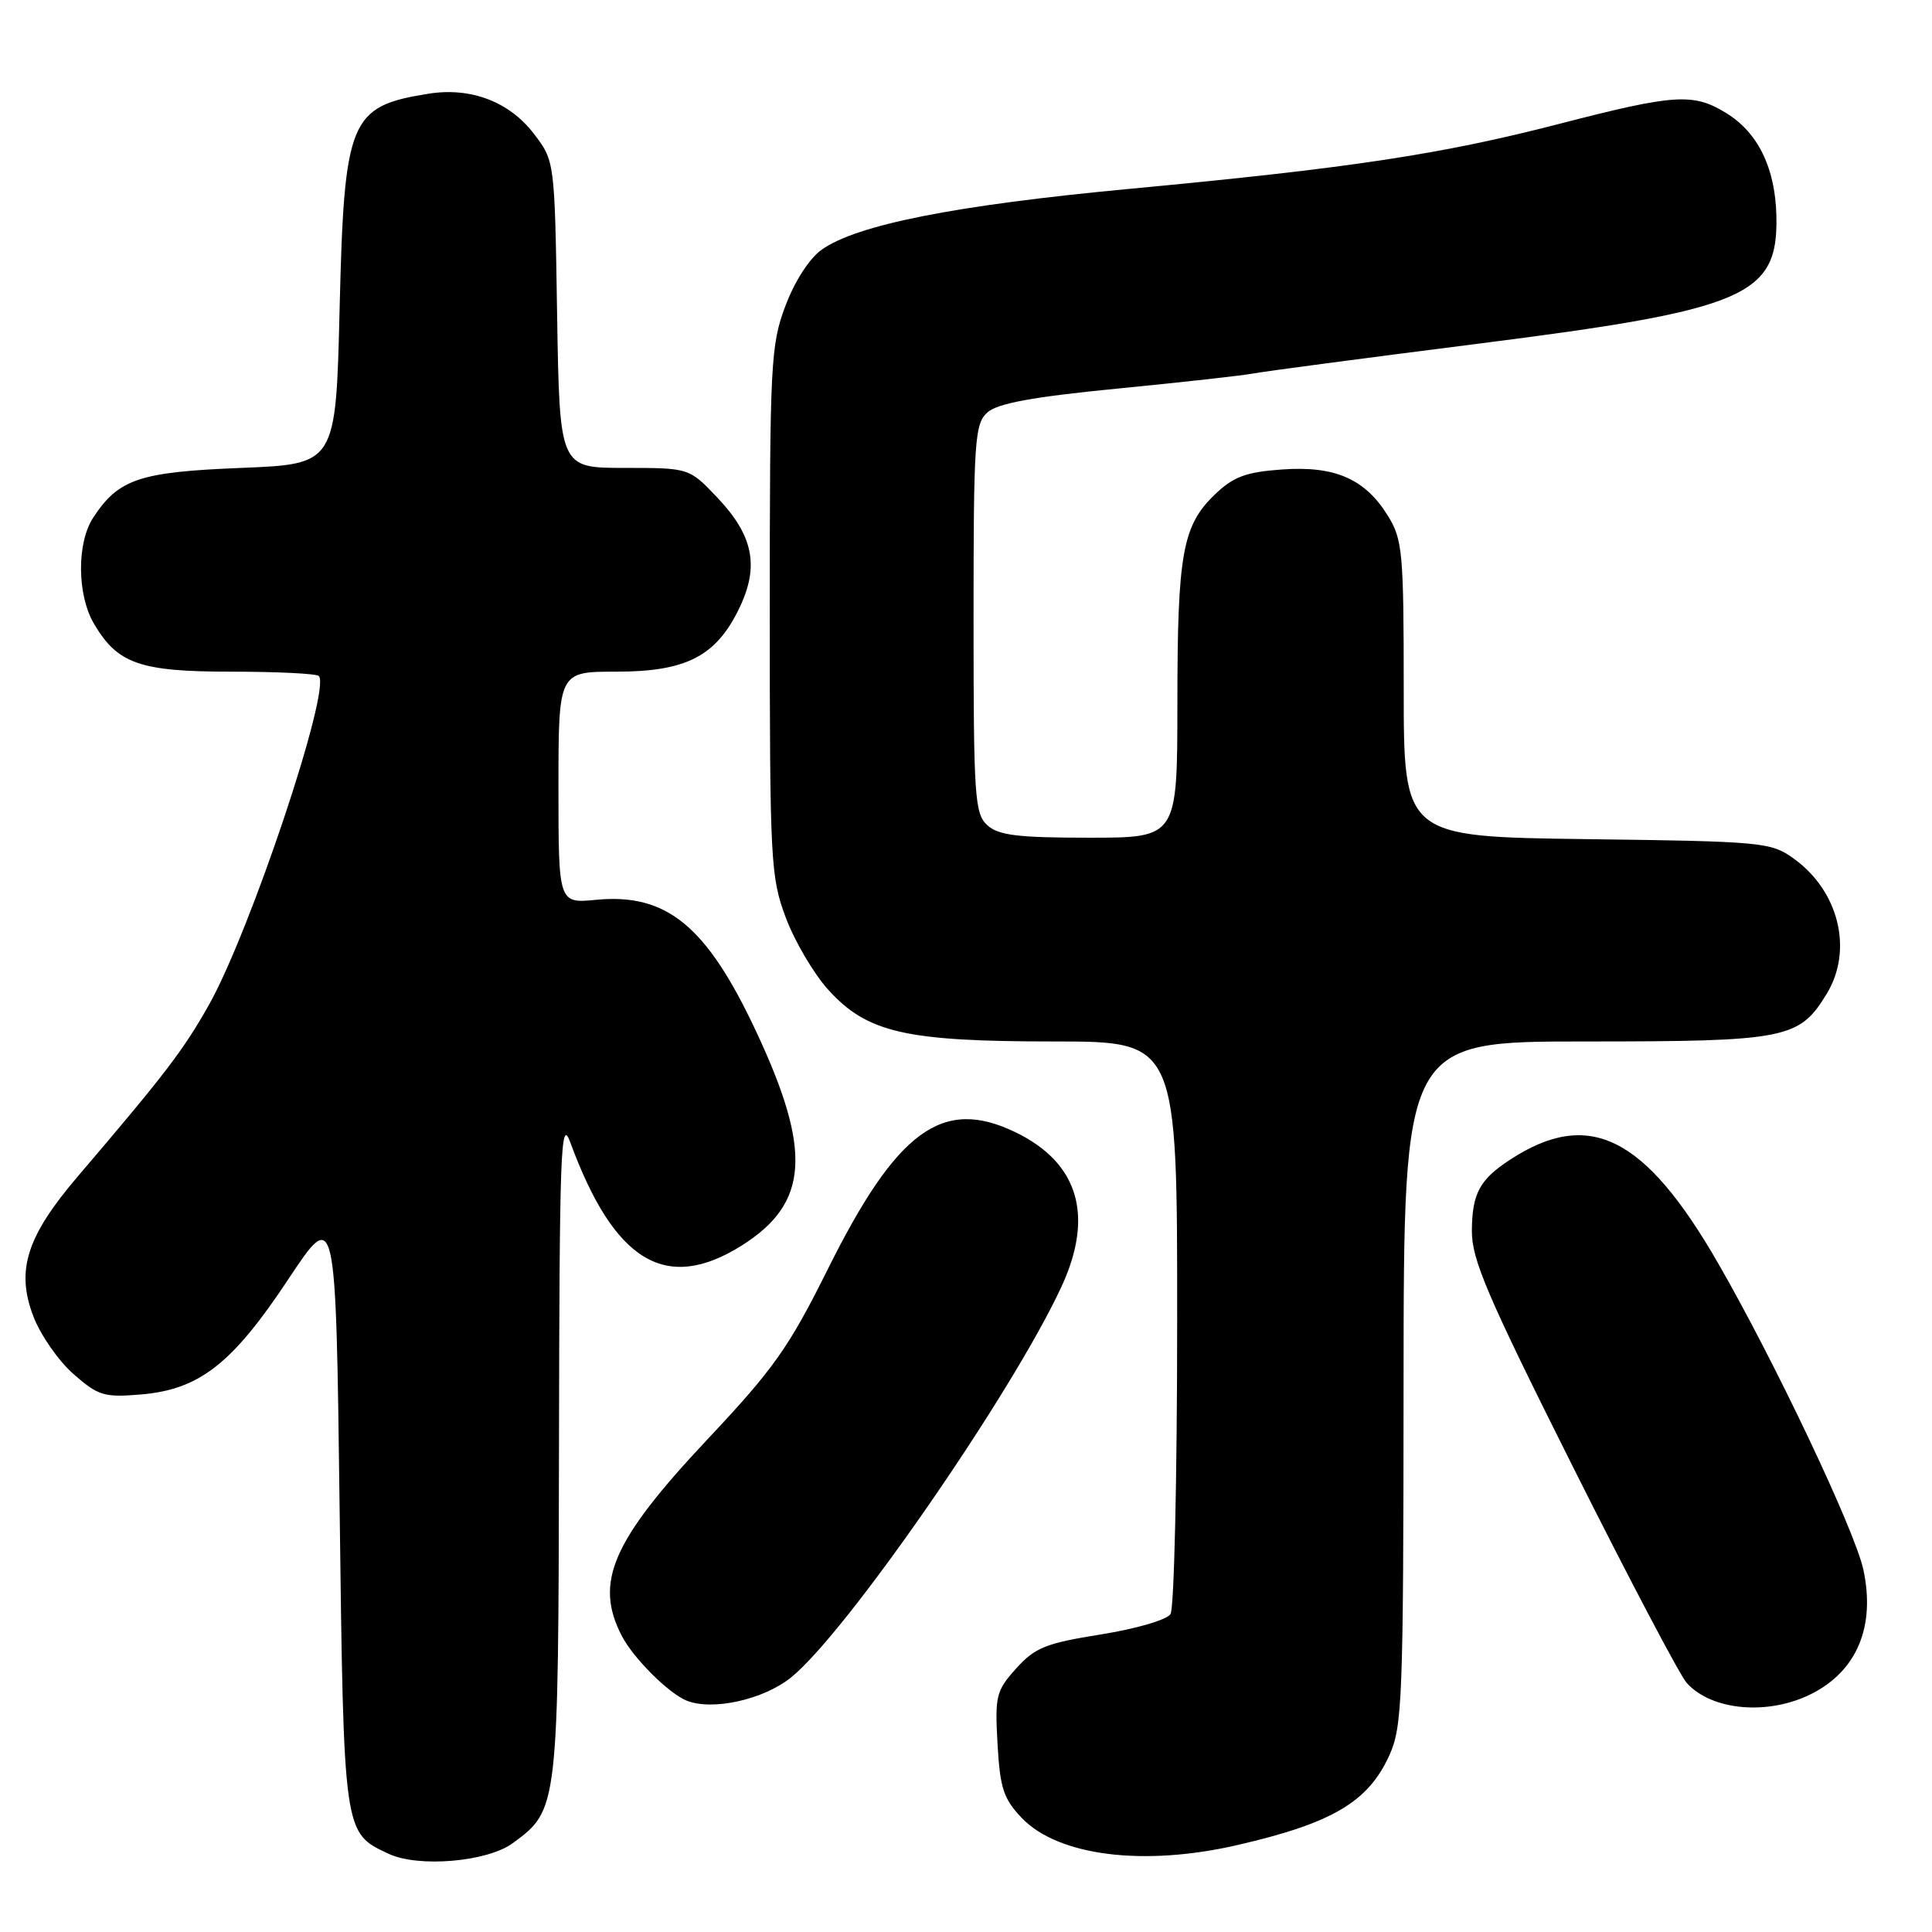 <?xml version="1.0" encoding="UTF-8" standalone="no"?>
<!DOCTYPE svg PUBLIC "-//W3C//DTD SVG 1.1//EN" "http://www.w3.org/Graphics/SVG/1.1/DTD/svg11.dtd" >
<svg xmlns="http://www.w3.org/2000/svg" xmlns:xlink="http://www.w3.org/1999/xlink" version="1.1" viewBox="0 0 256 256">
 <g >
 <path fill="currentColor"
d=" M 67.94 244.23 C 73.98 239.81 73.99 239.69 74.07 191.50 C 74.13 152.66 74.30 147.95 75.54 151.30 C 81.39 167.26 88.27 171.38 98.36 164.99 C 107.17 159.40 107.62 152.51 100.18 136.65 C 93.64 122.69 88.34 118.33 78.99 119.23 C 74.00 119.71 74.00 119.71 74.00 104.35 C 74.00 89.00 74.00 89.00 81.63 89.00 C 90.92 89.00 94.87 86.97 97.94 80.63 C 100.65 75.03 99.84 70.97 95.01 65.89 C 91.31 62.00 91.31 62.00 82.73 62.00 C 74.15 62.00 74.15 62.00 73.82 41.67 C 73.50 21.34 73.50 21.34 70.76 17.75 C 67.50 13.47 62.38 11.52 56.77 12.42 C 46.31 14.09 45.61 15.79 45.00 40.95 C 44.50 61.50 44.50 61.50 31.95 62.00 C 18.46 62.54 15.71 63.46 12.35 68.59 C 10.15 71.95 10.20 78.85 12.47 82.68 C 15.60 87.98 18.55 89.00 30.74 89.00 C 36.75 89.00 41.93 89.26 42.24 89.57 C 43.93 91.26 33.13 123.53 27.64 133.23 C 24.24 139.24 21.87 142.33 10.29 155.90 C 3.52 163.84 2.09 168.34 4.42 174.42 C 5.36 176.89 7.75 180.33 9.73 182.06 C 13.00 184.94 13.80 185.18 18.60 184.78 C 26.40 184.14 30.74 180.76 38.18 169.54 C 44.50 160.01 44.50 160.01 45.00 199.76 C 45.55 243.19 45.50 242.83 51.50 245.64 C 55.45 247.49 64.56 246.71 67.94 244.23 Z  M 164.00 244.47 C 176.53 241.58 181.30 238.76 184.09 232.60 C 185.82 228.80 185.96 225.22 185.98 183.25 C 186.00 138.00 186.00 138.00 210.05 138.00 C 236.69 138.00 238.41 137.66 242.04 131.70 C 245.59 125.88 243.67 118.04 237.63 113.73 C 234.63 111.59 233.47 111.49 210.25 111.19 C 186.00 110.87 186.00 110.87 186.00 91.30 C 186.00 73.18 185.85 71.49 183.90 68.34 C 180.87 63.44 176.88 61.70 169.84 62.21 C 165.09 62.55 163.43 63.17 160.99 65.51 C 156.68 69.64 156.01 73.35 156.01 93.25 C 156.00 111.00 156.00 111.00 144.33 111.00 C 134.87 111.00 132.31 110.69 130.83 109.35 C 129.15 107.82 129.00 105.62 129.00 82.00 C 129.00 58.40 129.15 56.18 130.82 54.66 C 132.16 53.45 136.75 52.60 148.07 51.49 C 156.56 50.66 164.62 49.76 166.00 49.50 C 167.38 49.23 180.75 47.46 195.73 45.56 C 231.40 41.04 235.63 39.23 235.38 28.59 C 235.23 22.22 232.93 17.54 228.70 14.96 C 224.35 12.30 221.90 12.46 206.66 16.40 C 190.97 20.46 178.91 22.28 149.50 25.04 C 126.56 27.20 113.52 29.78 108.87 33.09 C 107.23 34.26 105.29 37.28 104.06 40.56 C 102.12 45.74 102.00 48.17 102.00 81.00 C 102.00 114.14 102.11 116.21 104.12 121.59 C 105.29 124.71 107.81 129.00 109.73 131.13 C 114.90 136.84 119.95 138.00 139.68 138.00 C 156.00 138.00 156.00 138.00 155.98 175.25 C 155.98 195.74 155.58 213.12 155.10 213.87 C 154.61 214.64 150.56 215.82 145.87 216.57 C 138.56 217.74 137.14 218.31 134.64 221.09 C 131.98 224.05 131.82 224.73 132.18 231.10 C 132.51 236.96 132.97 238.35 135.40 240.90 C 140.23 245.93 151.54 247.35 164.00 244.47 Z  M 240.00 224.46 C 246.05 221.42 248.52 215.54 246.91 208.00 C 245.80 202.83 235.15 180.36 227.61 167.30 C 217.94 150.53 210.55 146.86 200.13 153.64 C 196.07 156.28 195.07 158.13 195.03 163.04 C 195.00 166.89 197.01 171.58 208.43 194.38 C 215.82 209.12 222.60 222.01 223.51 223.01 C 226.83 226.68 234.29 227.33 240.00 224.46 Z  M 104.82 222.27 C 112.10 216.41 134.01 184.76 140.61 170.58 C 145.01 161.13 142.94 154.09 134.56 150.03 C 124.88 145.34 118.84 149.76 109.63 168.29 C 104.51 178.57 102.50 181.41 93.76 190.70 C 81.09 204.18 78.70 209.69 82.41 216.80 C 83.95 219.75 88.62 224.40 91.00 225.35 C 94.42 226.71 101.17 225.21 104.82 222.27 Z "/>
</g>
</svg>